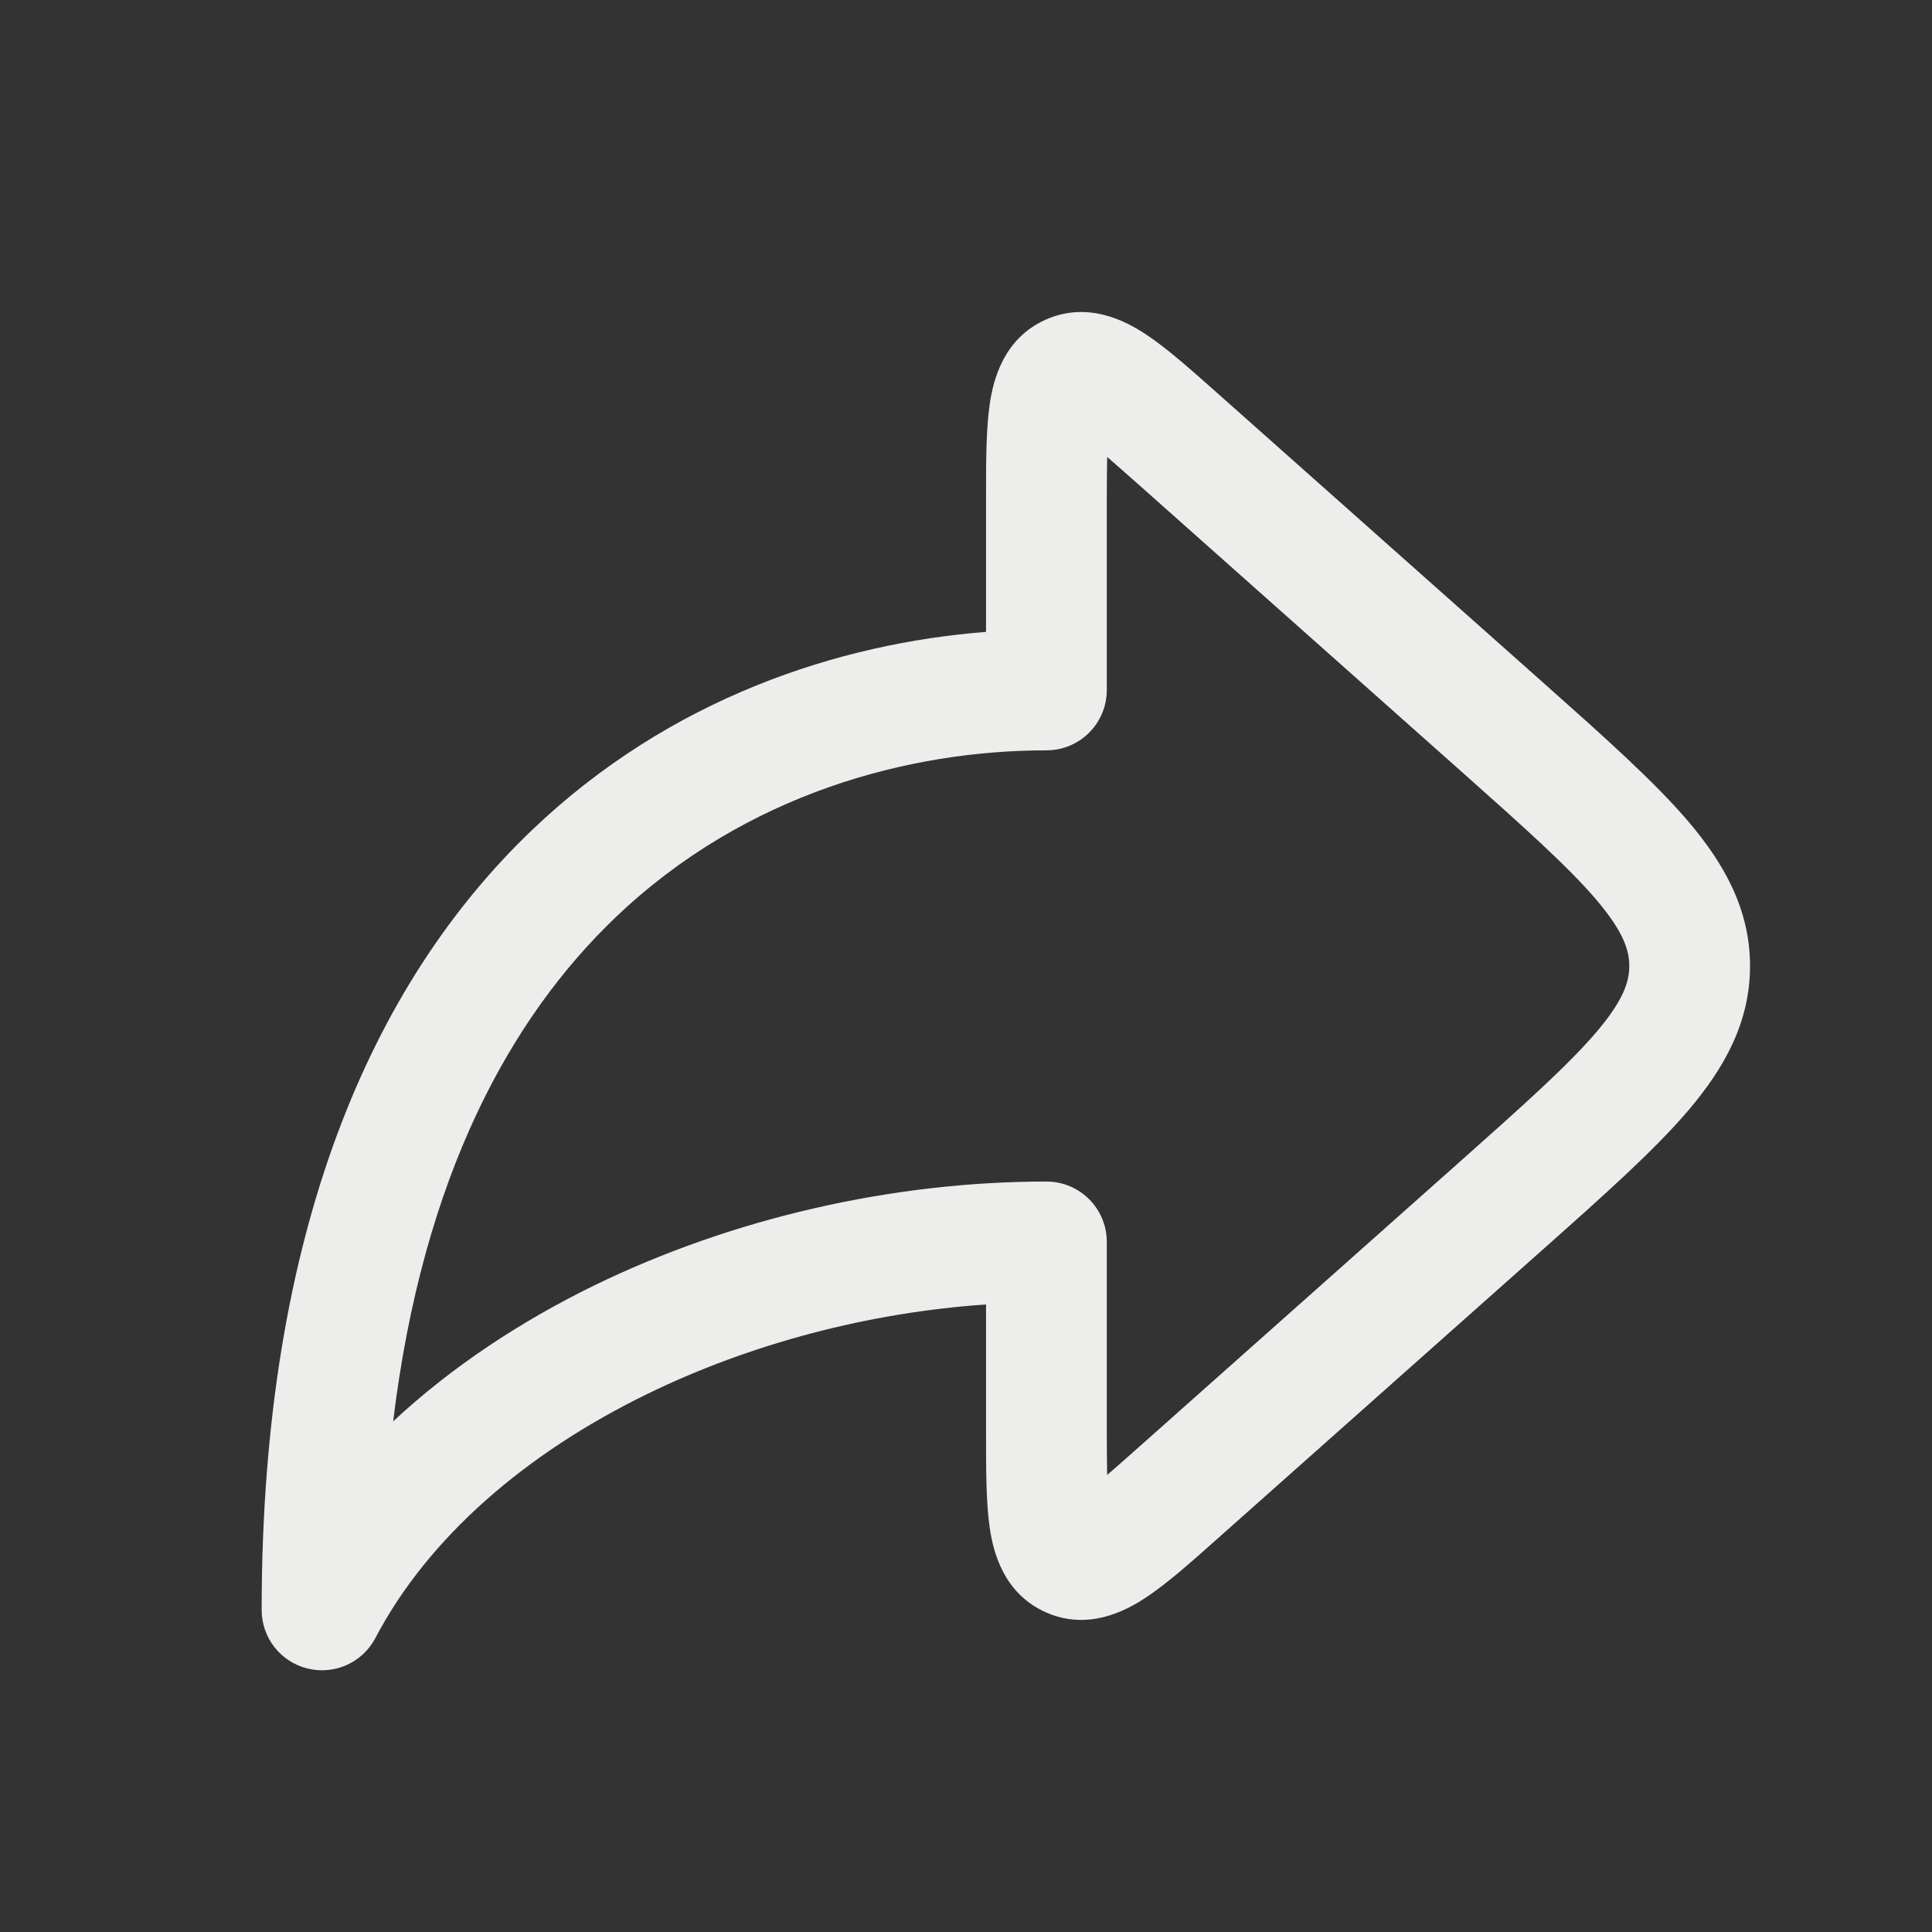 <svg width="16" height="16" viewBox="0 0 16 16" fill="none" xmlns="http://www.w3.org/2000/svg">
<rect x="0" y="0" width="16" height="16" fill="#333333" stroke="none"/>
<path fill-rule="evenodd" clip-rule="evenodd" d="M10.082 3.256C10.091 3.264 10.1 3.271 10.108 3.279L12.784 5.657C13.283 6.101 13.697 6.469 13.982 6.803C14.28 7.154 14.493 7.532 14.493 8C14.493 8.467 14.28 8.845 13.982 9.196C13.697 9.53 13.283 9.898 12.784 10.342L10.108 12.72C10.1 12.728 10.091 12.736 10.082 12.743C9.866 12.936 9.664 13.115 9.49 13.23C9.319 13.343 9.007 13.508 8.658 13.351C8.31 13.194 8.225 12.852 8.196 12.649C8.166 12.442 8.166 12.172 8.166 11.883C8.166 11.871 8.166 11.86 8.166 11.848V10.803C7.199 10.869 6.218 11.126 5.361 11.544C4.352 12.036 3.546 12.733 3.109 13.565C3.002 13.769 2.77 13.873 2.547 13.818C2.323 13.763 2.167 13.563 2.167 13.333C2.167 10.186 3.087 8.136 4.404 6.876C5.552 5.778 6.951 5.328 8.166 5.233V4.151C8.166 4.139 8.166 4.128 8.166 4.116C8.166 3.827 8.166 3.557 8.196 3.35C8.225 3.147 8.31 2.805 8.658 2.648C9.007 2.492 9.319 2.656 9.49 2.769C9.664 2.884 9.866 3.064 10.082 3.256ZM9.169 3.784C9.244 3.849 9.334 3.929 9.444 4.026L12.092 6.38C12.626 6.855 12.986 7.177 13.22 7.451C13.444 7.715 13.493 7.869 13.493 8C13.493 8.131 13.444 8.285 13.22 8.548C12.986 8.822 12.626 9.144 12.092 9.619L9.444 11.973C9.334 12.071 9.244 12.15 9.169 12.215C9.167 12.116 9.166 11.996 9.166 11.848V10.285C9.166 10.009 8.943 9.785 8.666 9.785C7.391 9.785 6.066 10.088 4.922 10.645C4.31 10.944 3.74 11.32 3.256 11.771C3.502 9.74 4.228 8.429 5.096 7.599C6.176 6.566 7.54 6.214 8.666 6.214C8.943 6.214 9.166 5.99 9.166 5.714V4.151C9.166 4.004 9.167 3.884 9.169 3.784Z" fill="#EDEDEB"/>
</svg>
